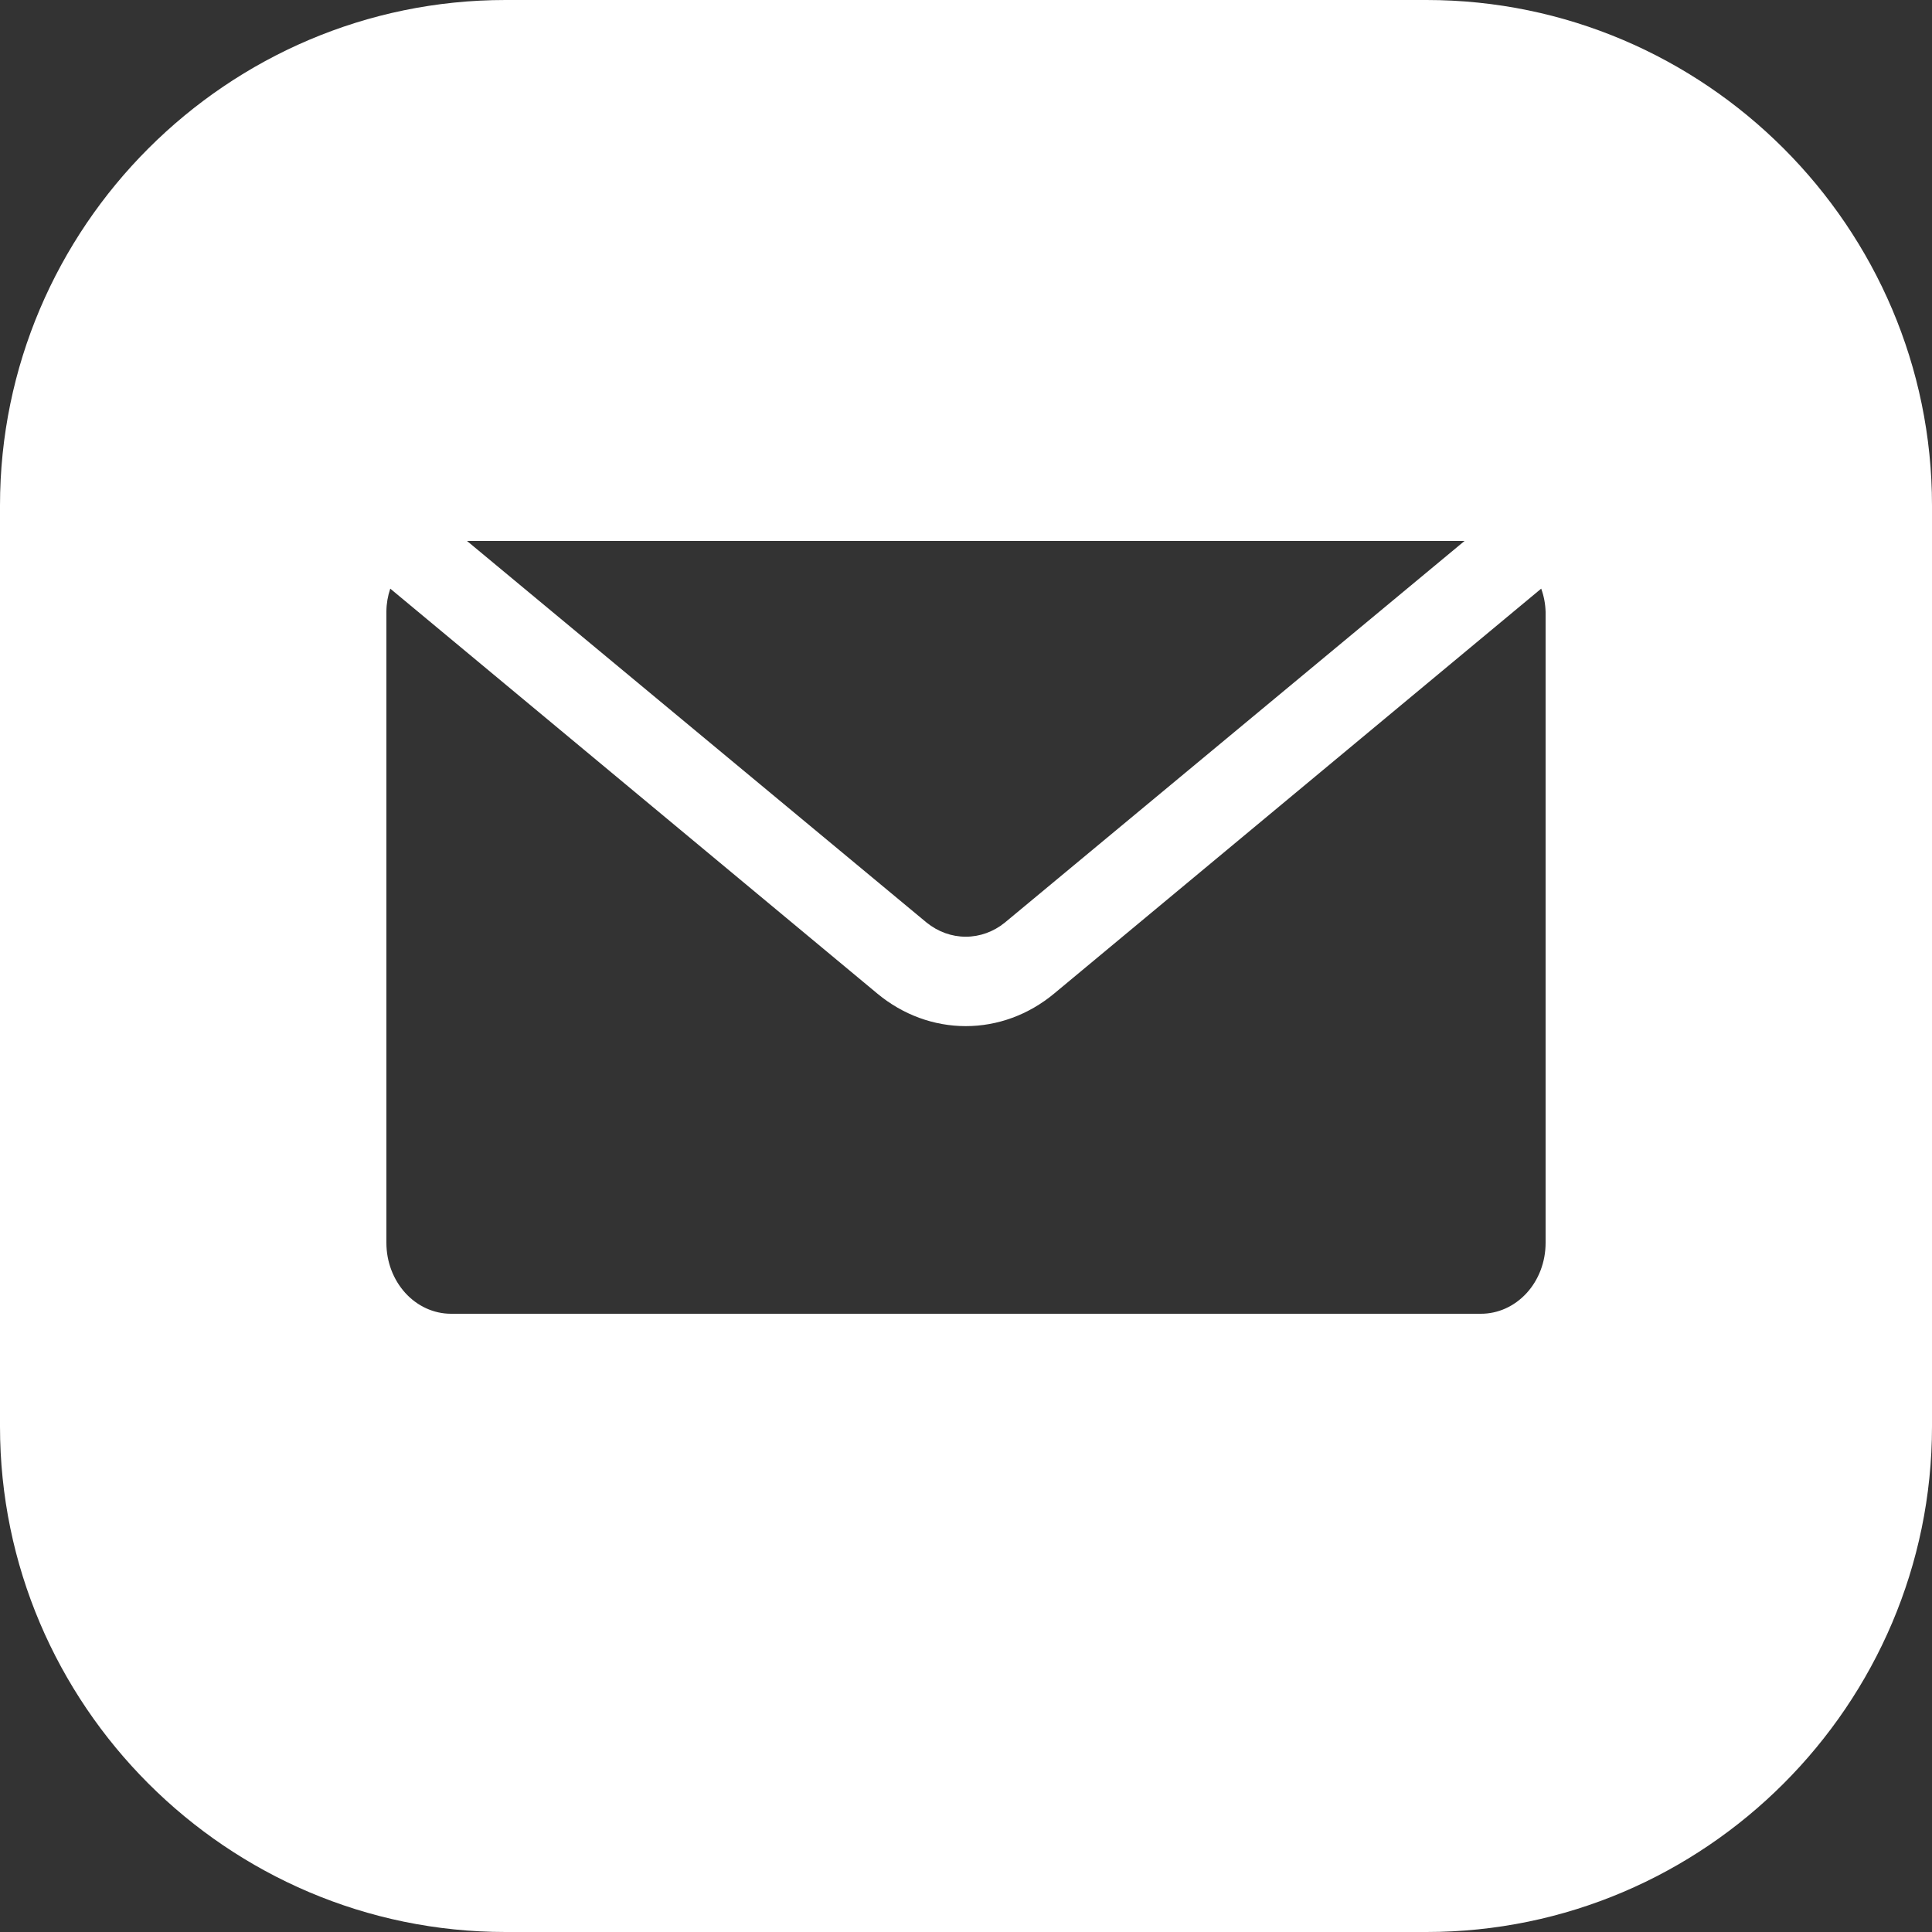 <svg width="25" height="25" viewBox="0 0 25 25" fill="none" xmlns="http://www.w3.org/2000/svg">
<rect x="0" y="0" width="25" height="25" fill="#333333" stroke="none"/>
<path fill-rule="evenodd" clip-rule="evenodd" d="M25 6.541C25 2.941 22.059 0 18.459 0H6.541C2.941 0 0 2.941 0 6.541V18.459C0 22.059 2.941 25 6.541 25H18.459C22.059 25 25 22.059 25 18.459V6.541ZM13.003 11.938L18.951 7H6.043L11.99 11.938C12.137 12.057 12.314 12.121 12.497 12.121C12.679 12.121 12.857 12.057 13.003 11.938ZM13.639 12.858L19.943 7.617C19.978 7.713 19.997 7.814 20 7.917V16.083C20 16.327 19.912 16.561 19.754 16.733C19.596 16.905 19.383 17.001 19.16 17H5.833C5.612 16.999 5.4 16.902 5.244 16.73C5.088 16.558 5 16.326 5 16.083V7.909C5.001 7.81 5.018 7.711 5.05 7.617L11.354 12.858C11.683 13.131 12.084 13.278 12.497 13.278C12.909 13.278 13.31 13.131 13.639 12.858Z" fill="white"/>
</svg>
